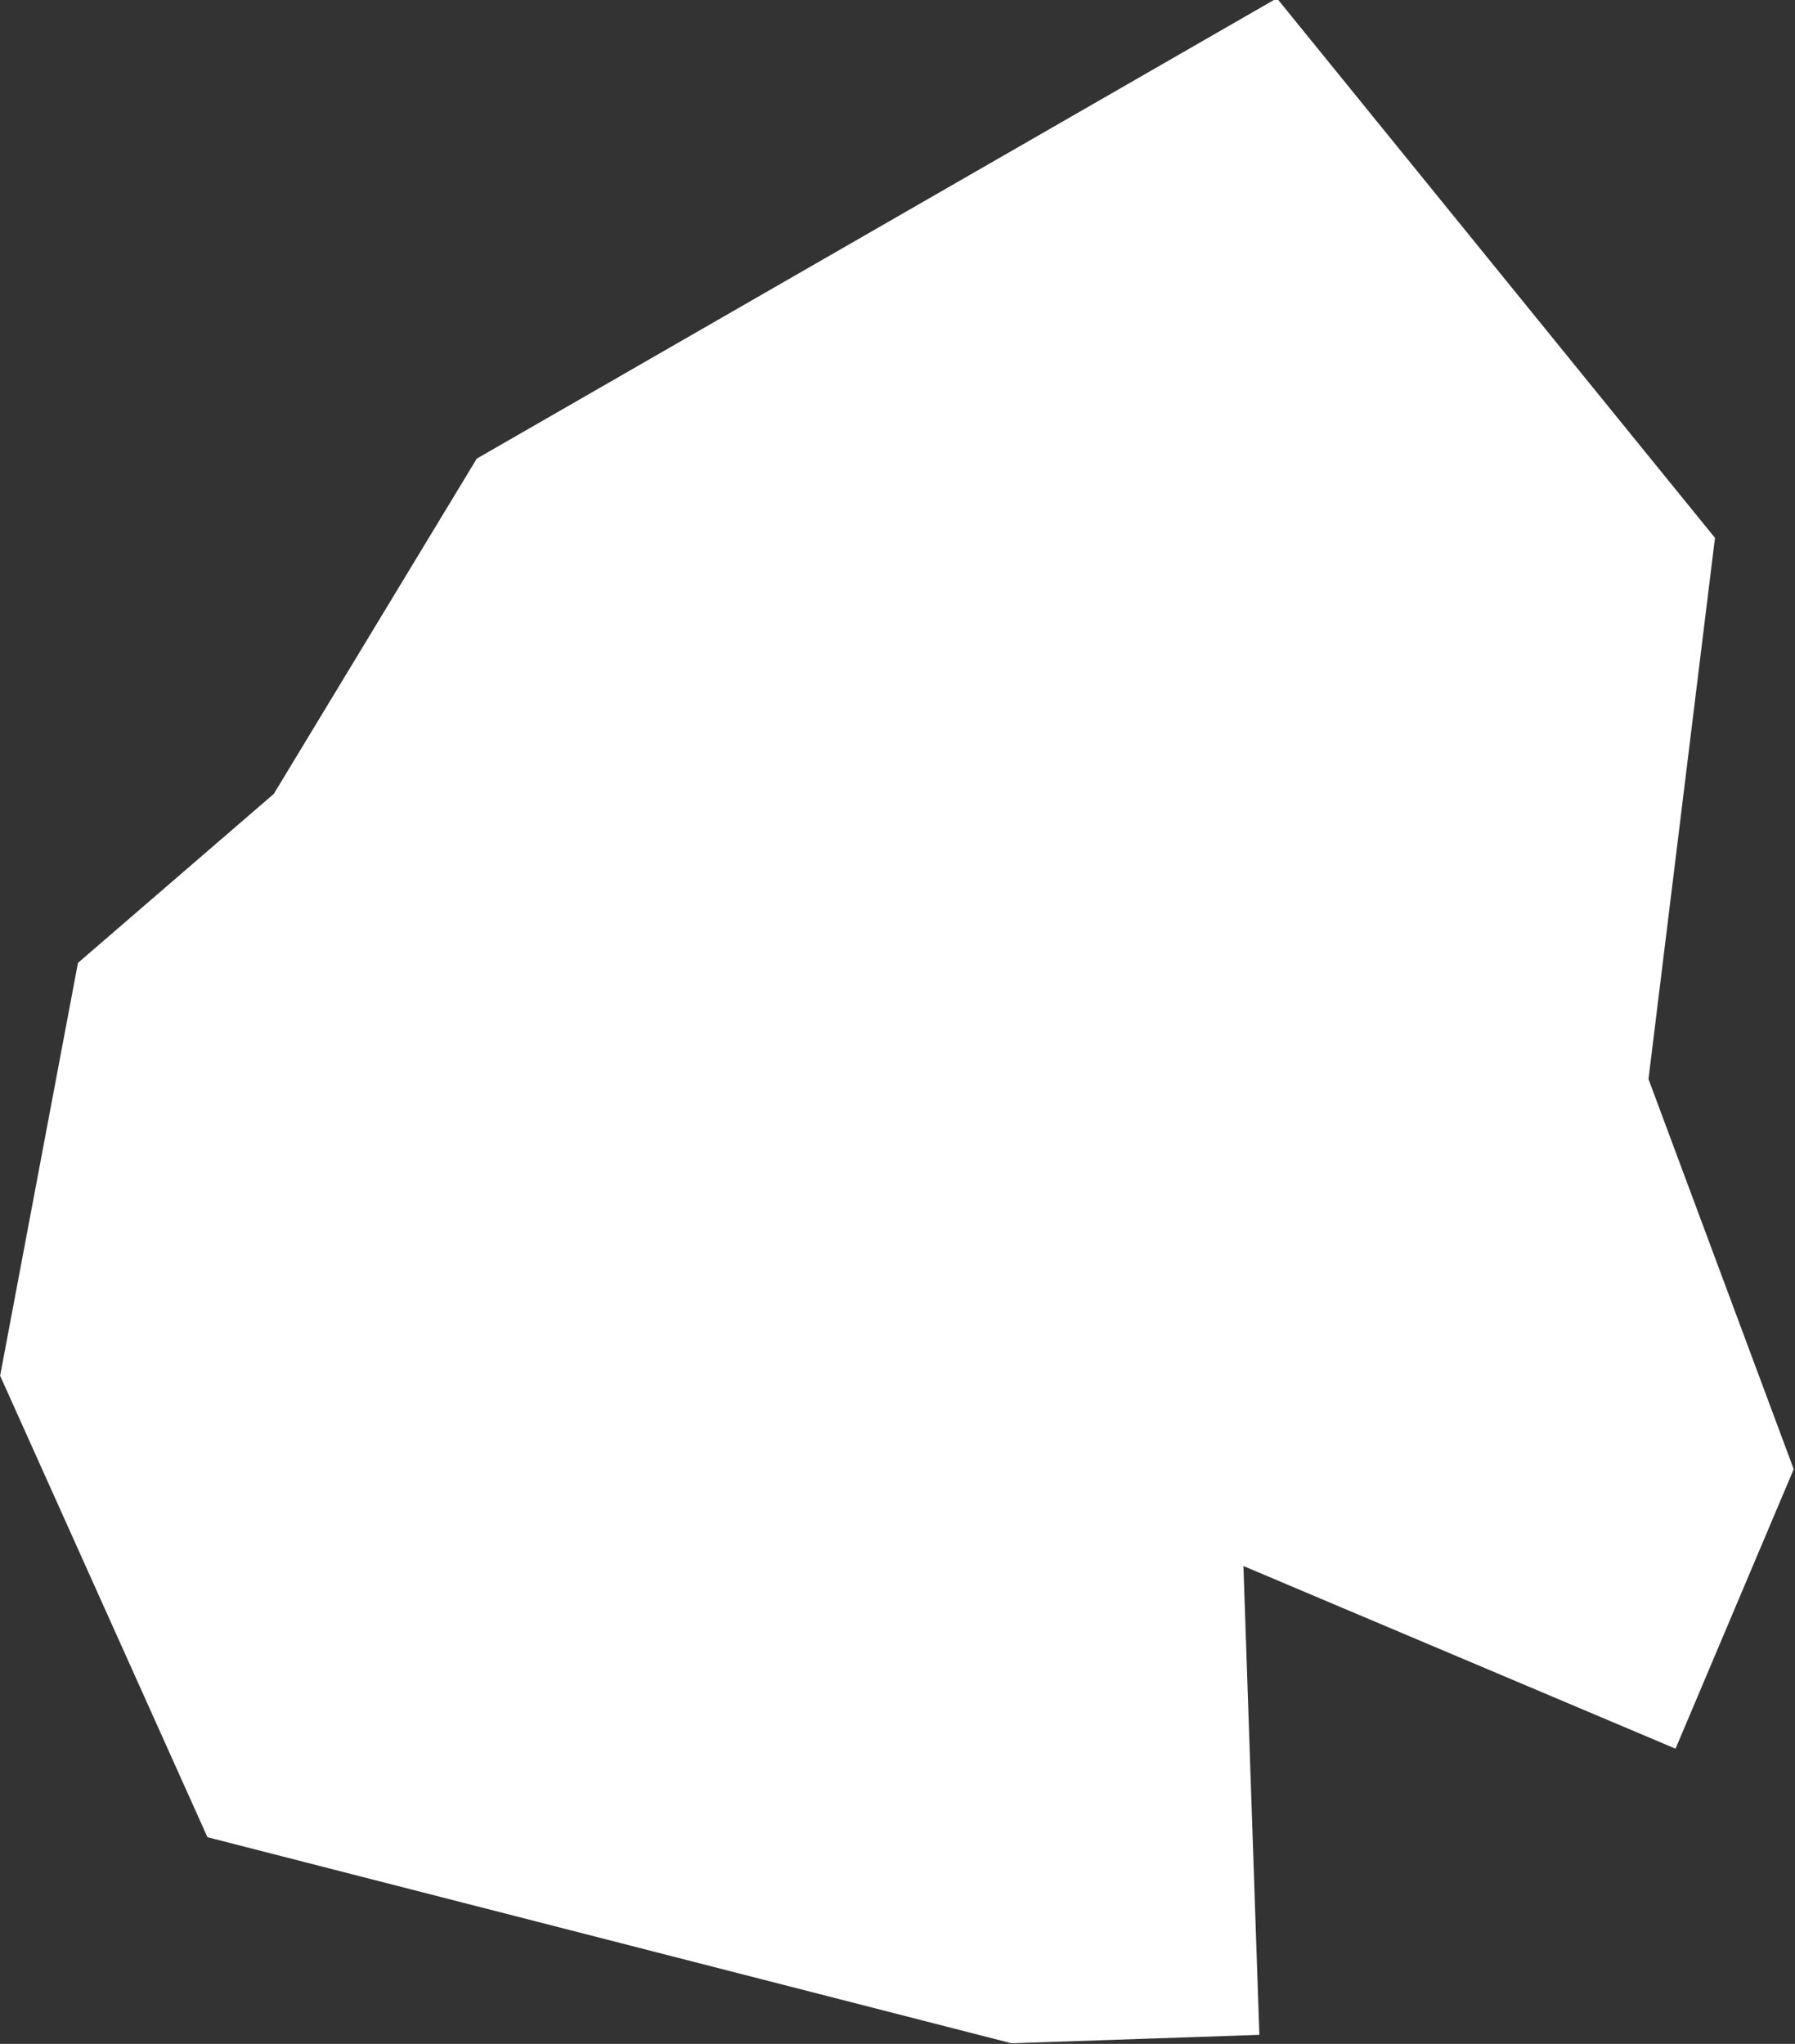 <?xml version="1.0" encoding="iso-8859-1"?>
<!-- Generator: Adobe Illustrator 16.0.4, SVG Export Plug-In . SVG Version: 6.00 Build 0)  -->
<!DOCTYPE svg PUBLIC "-//W3C//DTD SVG 1.1//EN" "http://www.w3.org/Graphics/SVG/1.1/DTD/svg11.dtd">
<svg version="1.1" xmlns="http://www.w3.org/2000/svg" xmlns:xlink="http://www.w3.org/1999/xlink" x="0px" y="0px" width="2.047px"
	 height="2.331px" viewBox="0 0 2.047 2.331" style="enable-background:new 0 0 2.047 2.331;" xml:space="preserve">
<rect x="0" y="0" width="2.047" height="2.331" fill="#333333" stroke="none"/>
<g id="Layer_26">
	<g id="Layer_31">
		<path id="Thatta" style="fill:#CCCCCC;stroke:#FFFFFF;stroke-width:1.07;" d="
			M1.418,1.786L1.418,1.786l0.052-0.123L1.333,1.295l0.064-0.521L1.328,0.689L0.93,0.918L0.726,1.255L0.58,1.381L0.557,1.503
			l0.062,0.138l0.593,0.152L1.418,1.786"/>
	</g>
</g>
<g id="Layer_1">
</g>
</svg>
